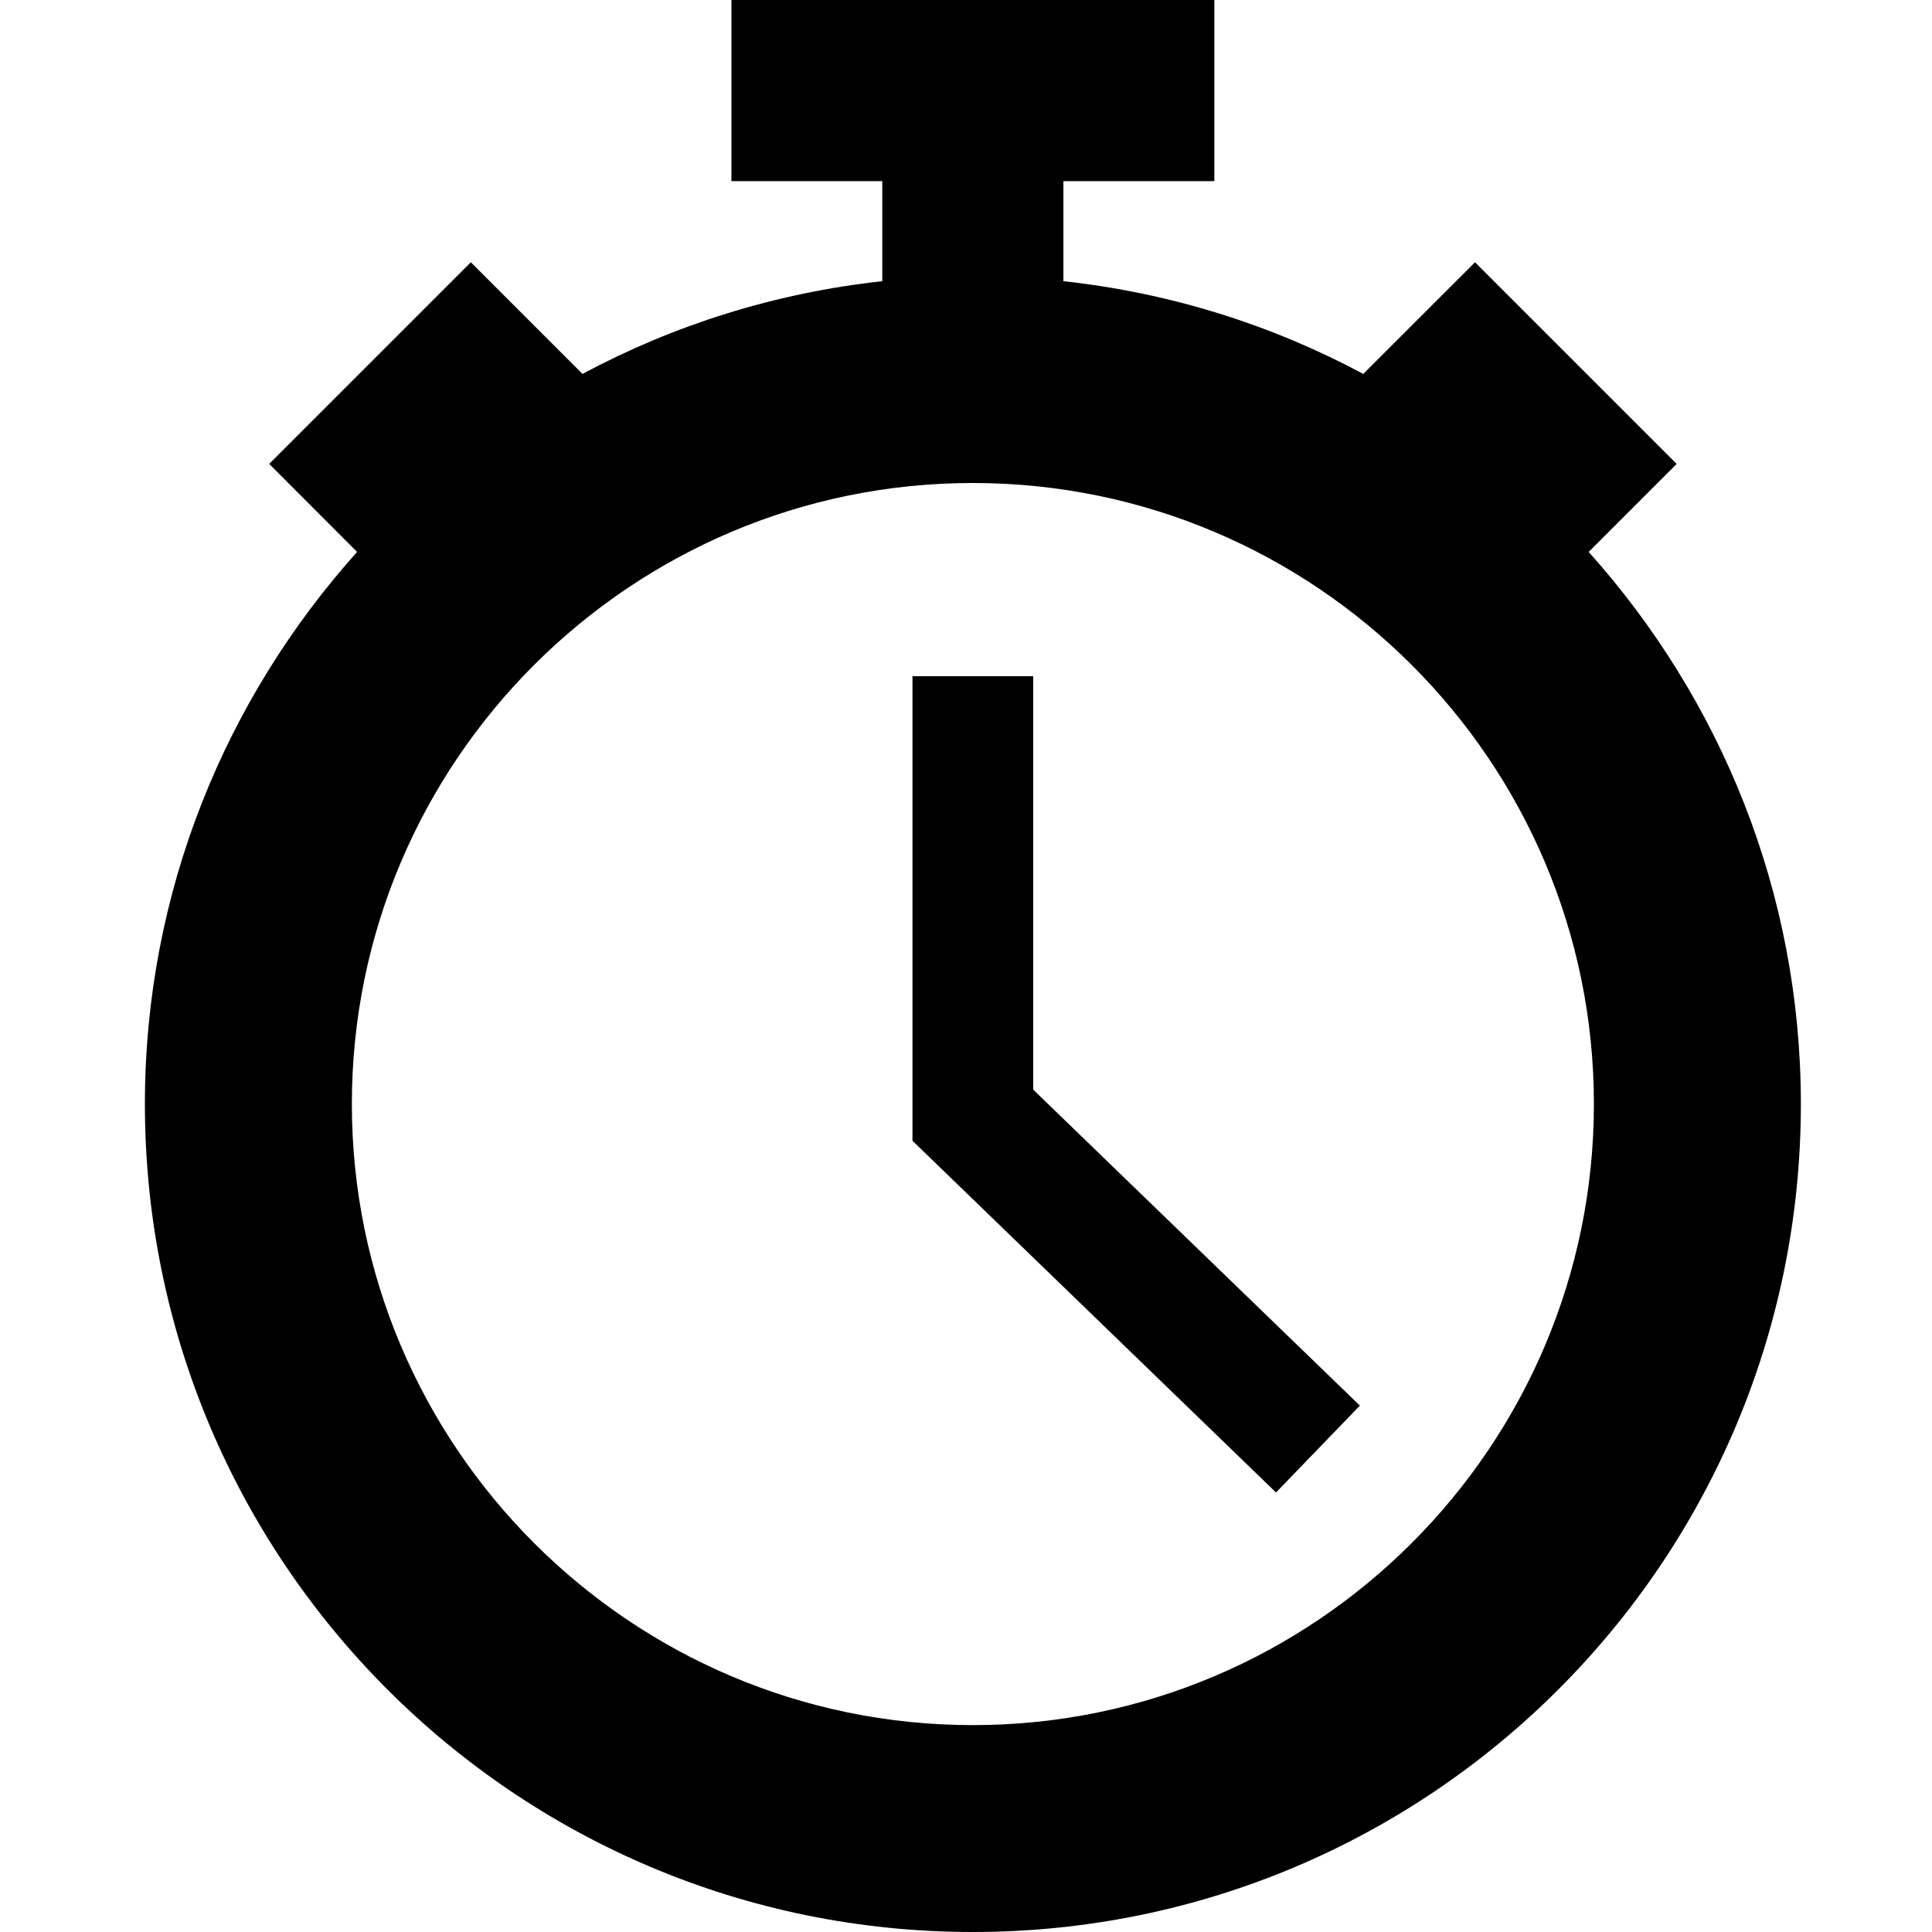<svg width="24" height="24" viewBox="0 0 24 24" fill="none" xmlns="http://www.w3.org/2000/svg">
<g clip-path="url(#clip0_1102_67893)">
<path fill-rule="evenodd" clip-rule="evenodd" d="M12.835 8.4H11.335V14.171L15.851 18.54L16.893 17.461L12.835 13.536V8.4ZM12.085 21.43C7.832 21.43 4.371 17.968 4.371 13.714C4.371 9.46 7.832 6 12.085 6C16.34 6 19.8 9.46 19.8 13.714C19.8 17.968 16.34 21.43 12.085 21.43ZM19.735 6.856L20.828 5.763L18.323 3.258L16.935 4.645C15.804 4.039 14.547 3.639 13.21 3.493V2.25H15.085V-0H9.086V2.25H10.96V3.493C9.624 3.639 8.367 4.039 7.236 4.645L5.849 3.258L3.344 5.763L4.436 6.856C2.804 8.677 1.8 11.075 1.8 13.714C1.8 19.395 6.405 24 12.085 24C17.766 24 22.371 19.395 22.371 13.714C22.371 11.075 21.367 8.677 19.735 6.856Z" fill="black"/>
</g>
<defs>
<clipPath id="clip0_1102_67893">
<rect width="24" height="24" fill="white"/>
</clipPath>
</defs>
</svg>
